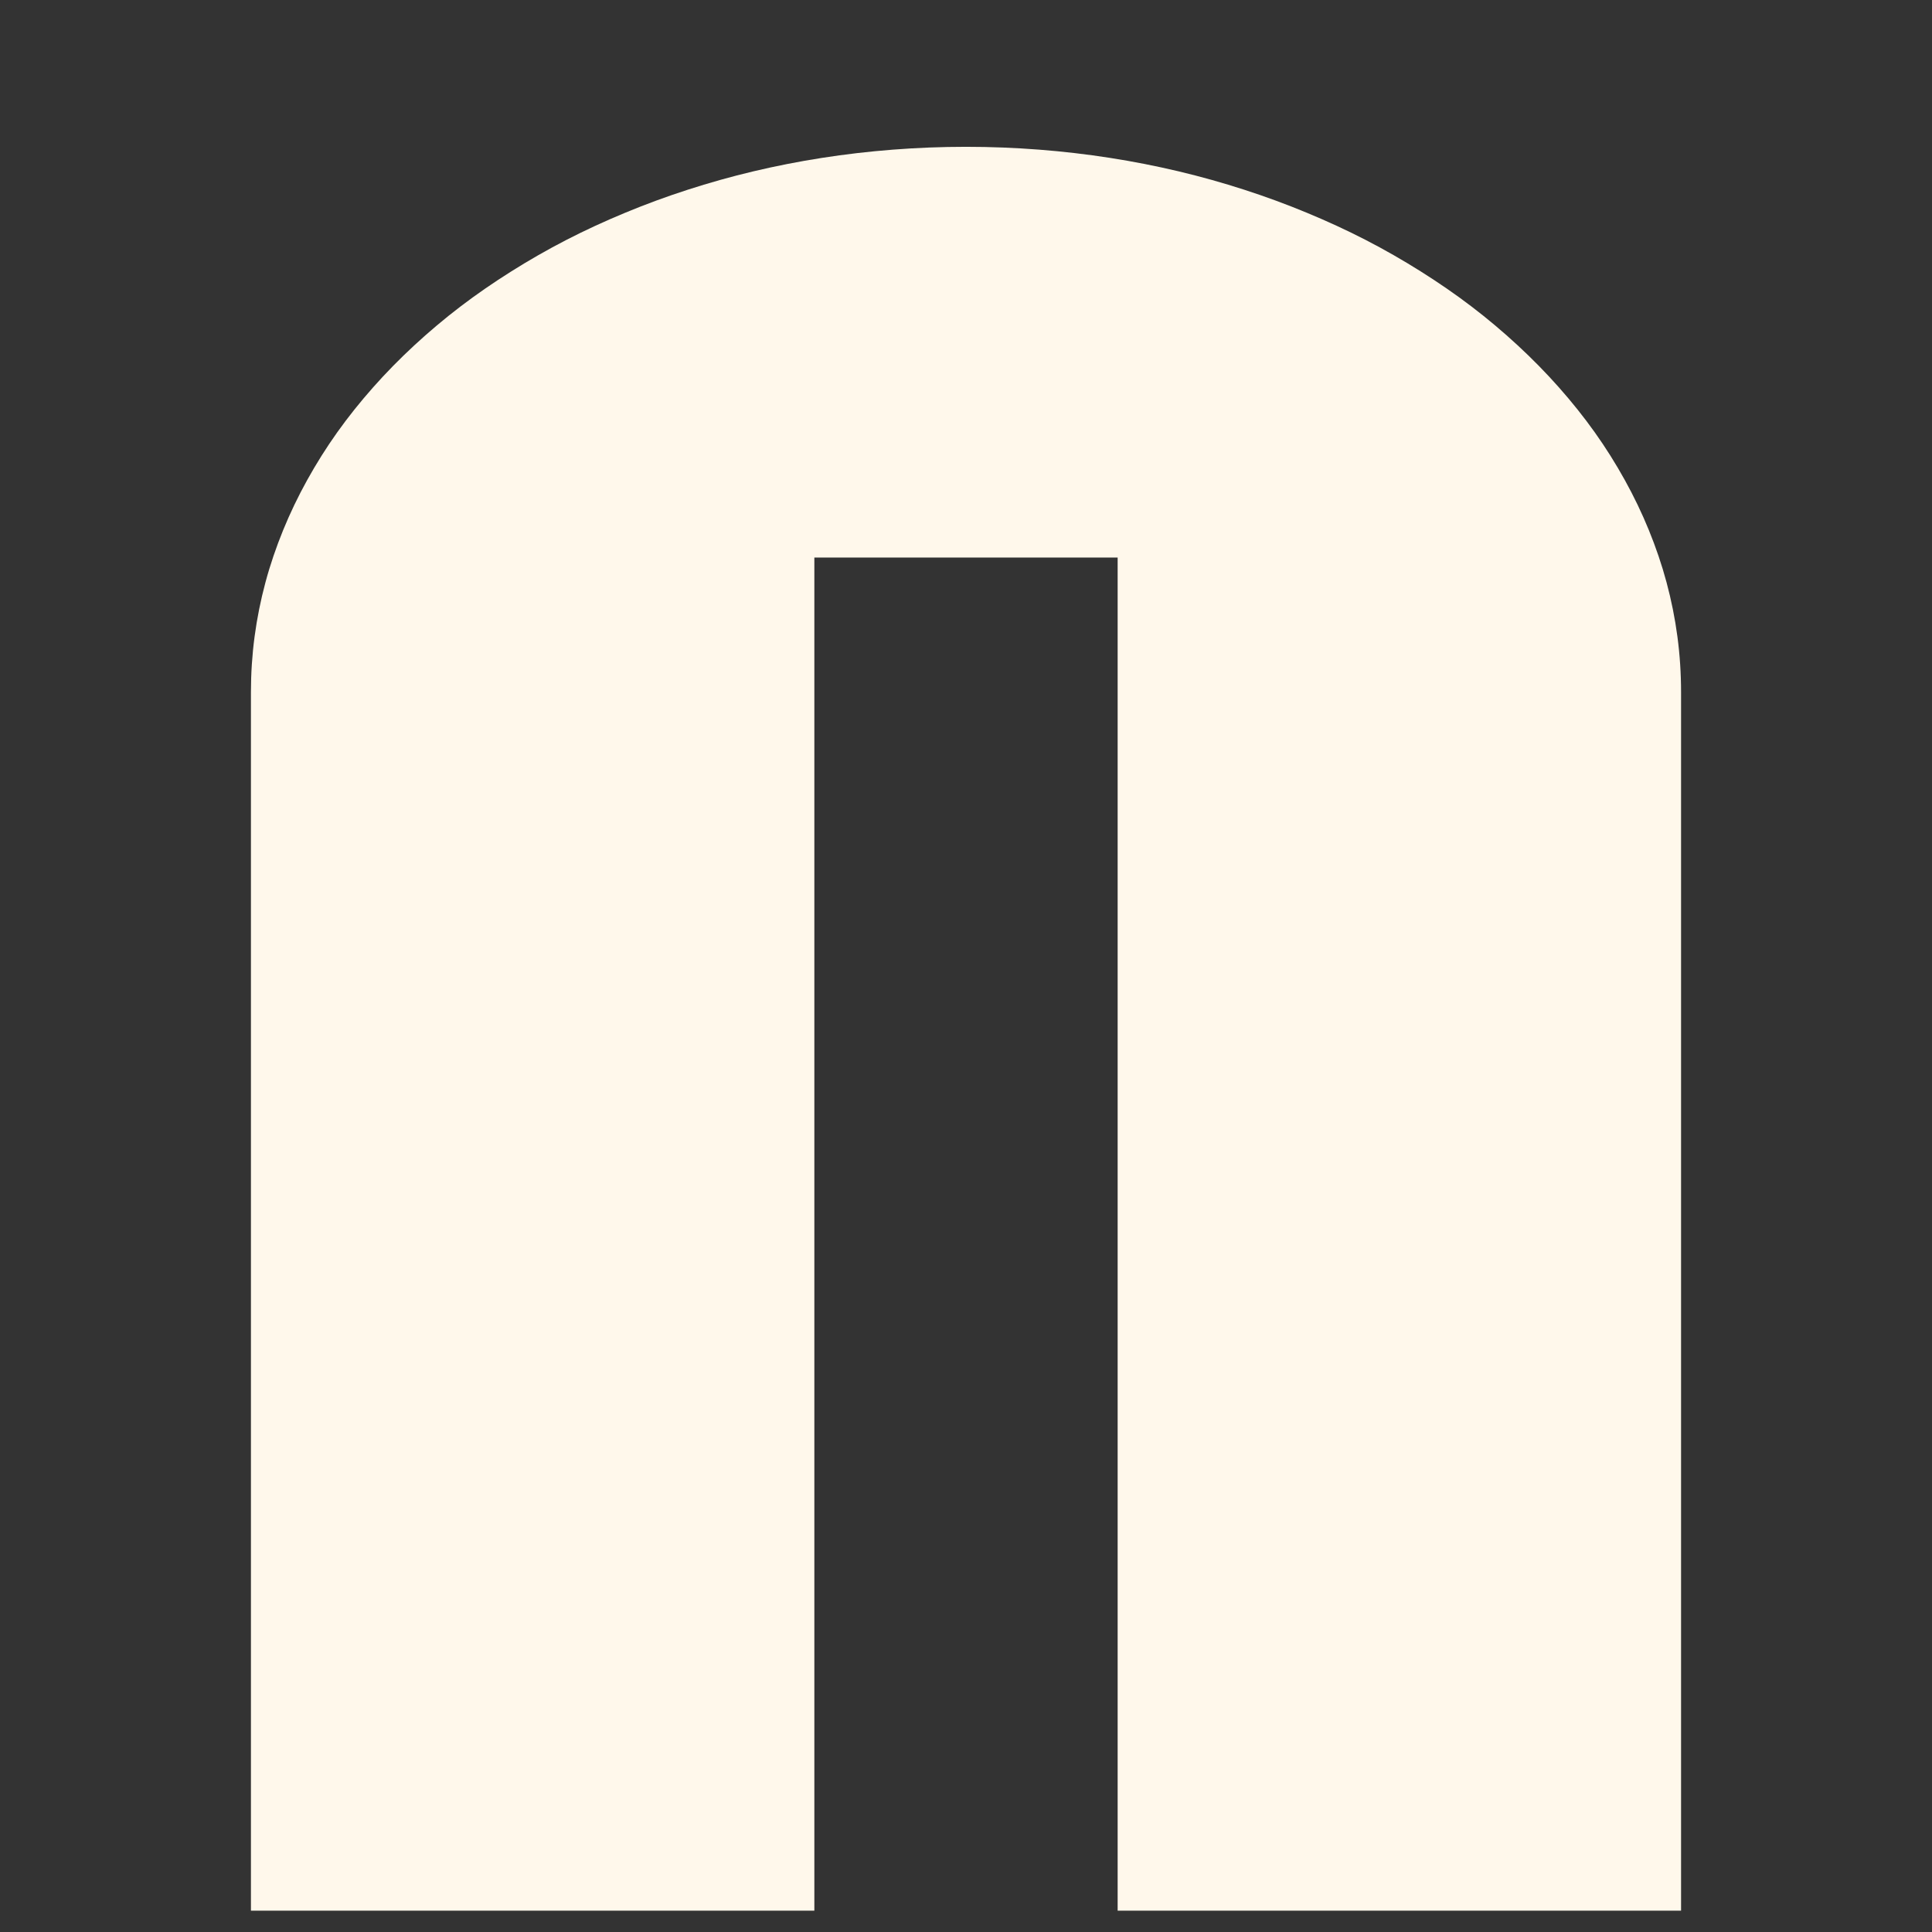 <?xml version="1.0" encoding="UTF-8" standalone="no"?>
<!-- Created with Inkscape (http://www.inkscape.org/) -->

<svg
   xmlns:dc="http://purl.org/dc/elements/1.1/"
   xmlns:cc="http://creativecommons.org/ns#"
   xmlns:rdf="http://www.w3.org/1999/02/22-rdf-syntax-ns#"
   xmlns:svg="http://www.w3.org/2000/svg"
   xmlns="http://www.w3.org/2000/svg"
   xmlns:sodipodi="http://sodipodi.sourceforge.net/DTD/sodipodi-0.dtd"
   xmlns:inkscape="http://www.inkscape.org/namespaces/inkscape"
   width="512"
   height="512"
   id="svg2"
   version="1.1"
   inkscape:version="0.48.4 r9939"
   sodipodi:docname="stroke-cap-round.svg">
  <rect width="100%" height="100%" fill="#333333" stroke="none"/>
  <defs
     id="defs4" />
  <sodipodi:namedview
     id="base"
     pagecolor="#ffffff"
     bordercolor="#666666"
     borderopacity="1.0"
     inkscape:pageopacity="0.0"
     inkscape:pageshadow="2"
     inkscape:zoom="0.50000001"
     inkscape:cx="337.36671"
     inkscape:cy="271.51912"
     inkscape:document-units="px"
     inkscape:current-layer="layer1"
     showgrid="false"
     inkscape:window-width="1309"
     inkscape:window-height="750"
     inkscape:window-x="55"
     inkscape:window-y="-3"
     inkscape:window-maximized="1"
     inkscape:snap-global="false" />
  <g
     inkscape:label="Layer 1"
     inkscape:groupmode="layer"
     id="layer1"
     transform="translate(0,-540.362)">
    <path
       style="fill:#fff8eb;fill-opacity:1;stroke:none"
       d="m 256,579.268 c -6.541,0 -13.005,0.256 -19.375,0.75 -6.37,0.494 -12.645,1.225 -18.812,2.188 -6.168,0.963 -12.222,2.155 -18.156,3.562 -5.934,1.408 -11.738,3.046 -17.406,4.875 -5.668,1.829 -11.192,3.868 -16.562,6.094 -5.37,2.225 -10.584,4.621 -15.625,7.219 -5.041,2.598 -9.914,5.398 -14.594,8.344 -4.68,2.946 -9.182,6.043 -13.469,9.312 -4.287,3.27 -8.357,6.712 -12.219,10.281 -3.862,3.57 -7.501,7.28 -10.906,11.125 -3.405,3.845 -6.583,7.81 -9.5,11.906 -2.917,4.096 -5.571,8.333 -7.969,12.656 -2.397,4.324 -4.529,8.755 -6.375,13.281 -1.846,4.526 -3.425,9.139 -4.688,13.844 -1.262,4.705 -2.228,9.484 -2.875,14.344 C 66.822,713.909 66.5,718.841 66.5,723.831 l 0,322.875 149.312,0 0,-181.656 0,-176.938 80.375,0 0,176.938 0,181.656 149.312,0 0,-322.875 c 0,-4.99 -0.322,-9.922 -0.969,-14.781 -0.647,-4.86 -1.613,-9.639 -2.875,-14.344 -1.262,-4.705 -2.842,-9.317 -4.688,-13.844 -1.846,-4.526 -3.978,-8.958 -6.375,-13.281 -2.397,-4.324 -5.051,-8.56 -7.969,-12.656 -2.917,-4.096 -6.095,-8.061 -9.5,-11.906 -3.405,-3.845 -7.044,-7.555 -10.906,-11.125 -3.862,-3.57 -7.932,-7.011 -12.219,-10.281 -4.287,-3.27 -8.789,-6.367 -13.469,-9.312 -4.68,-2.946 -9.553,-5.746 -14.594,-8.344 -5.041,-2.598 -10.255,-4.993 -15.625,-7.219 -5.37,-2.225 -10.895,-4.265 -16.562,-6.094 -5.668,-1.829 -11.472,-3.467 -17.406,-4.875 -5.934,-1.408 -11.988,-2.6 -18.156,-3.562 -6.168,-0.963 -12.442,-1.694 -18.812,-2.188 -6.37,-0.494 -12.834,-0.75 -19.375,-0.75 z"
       id="path3759"
       inkscape:connector-curvature="0" />
  </g>
</svg>
